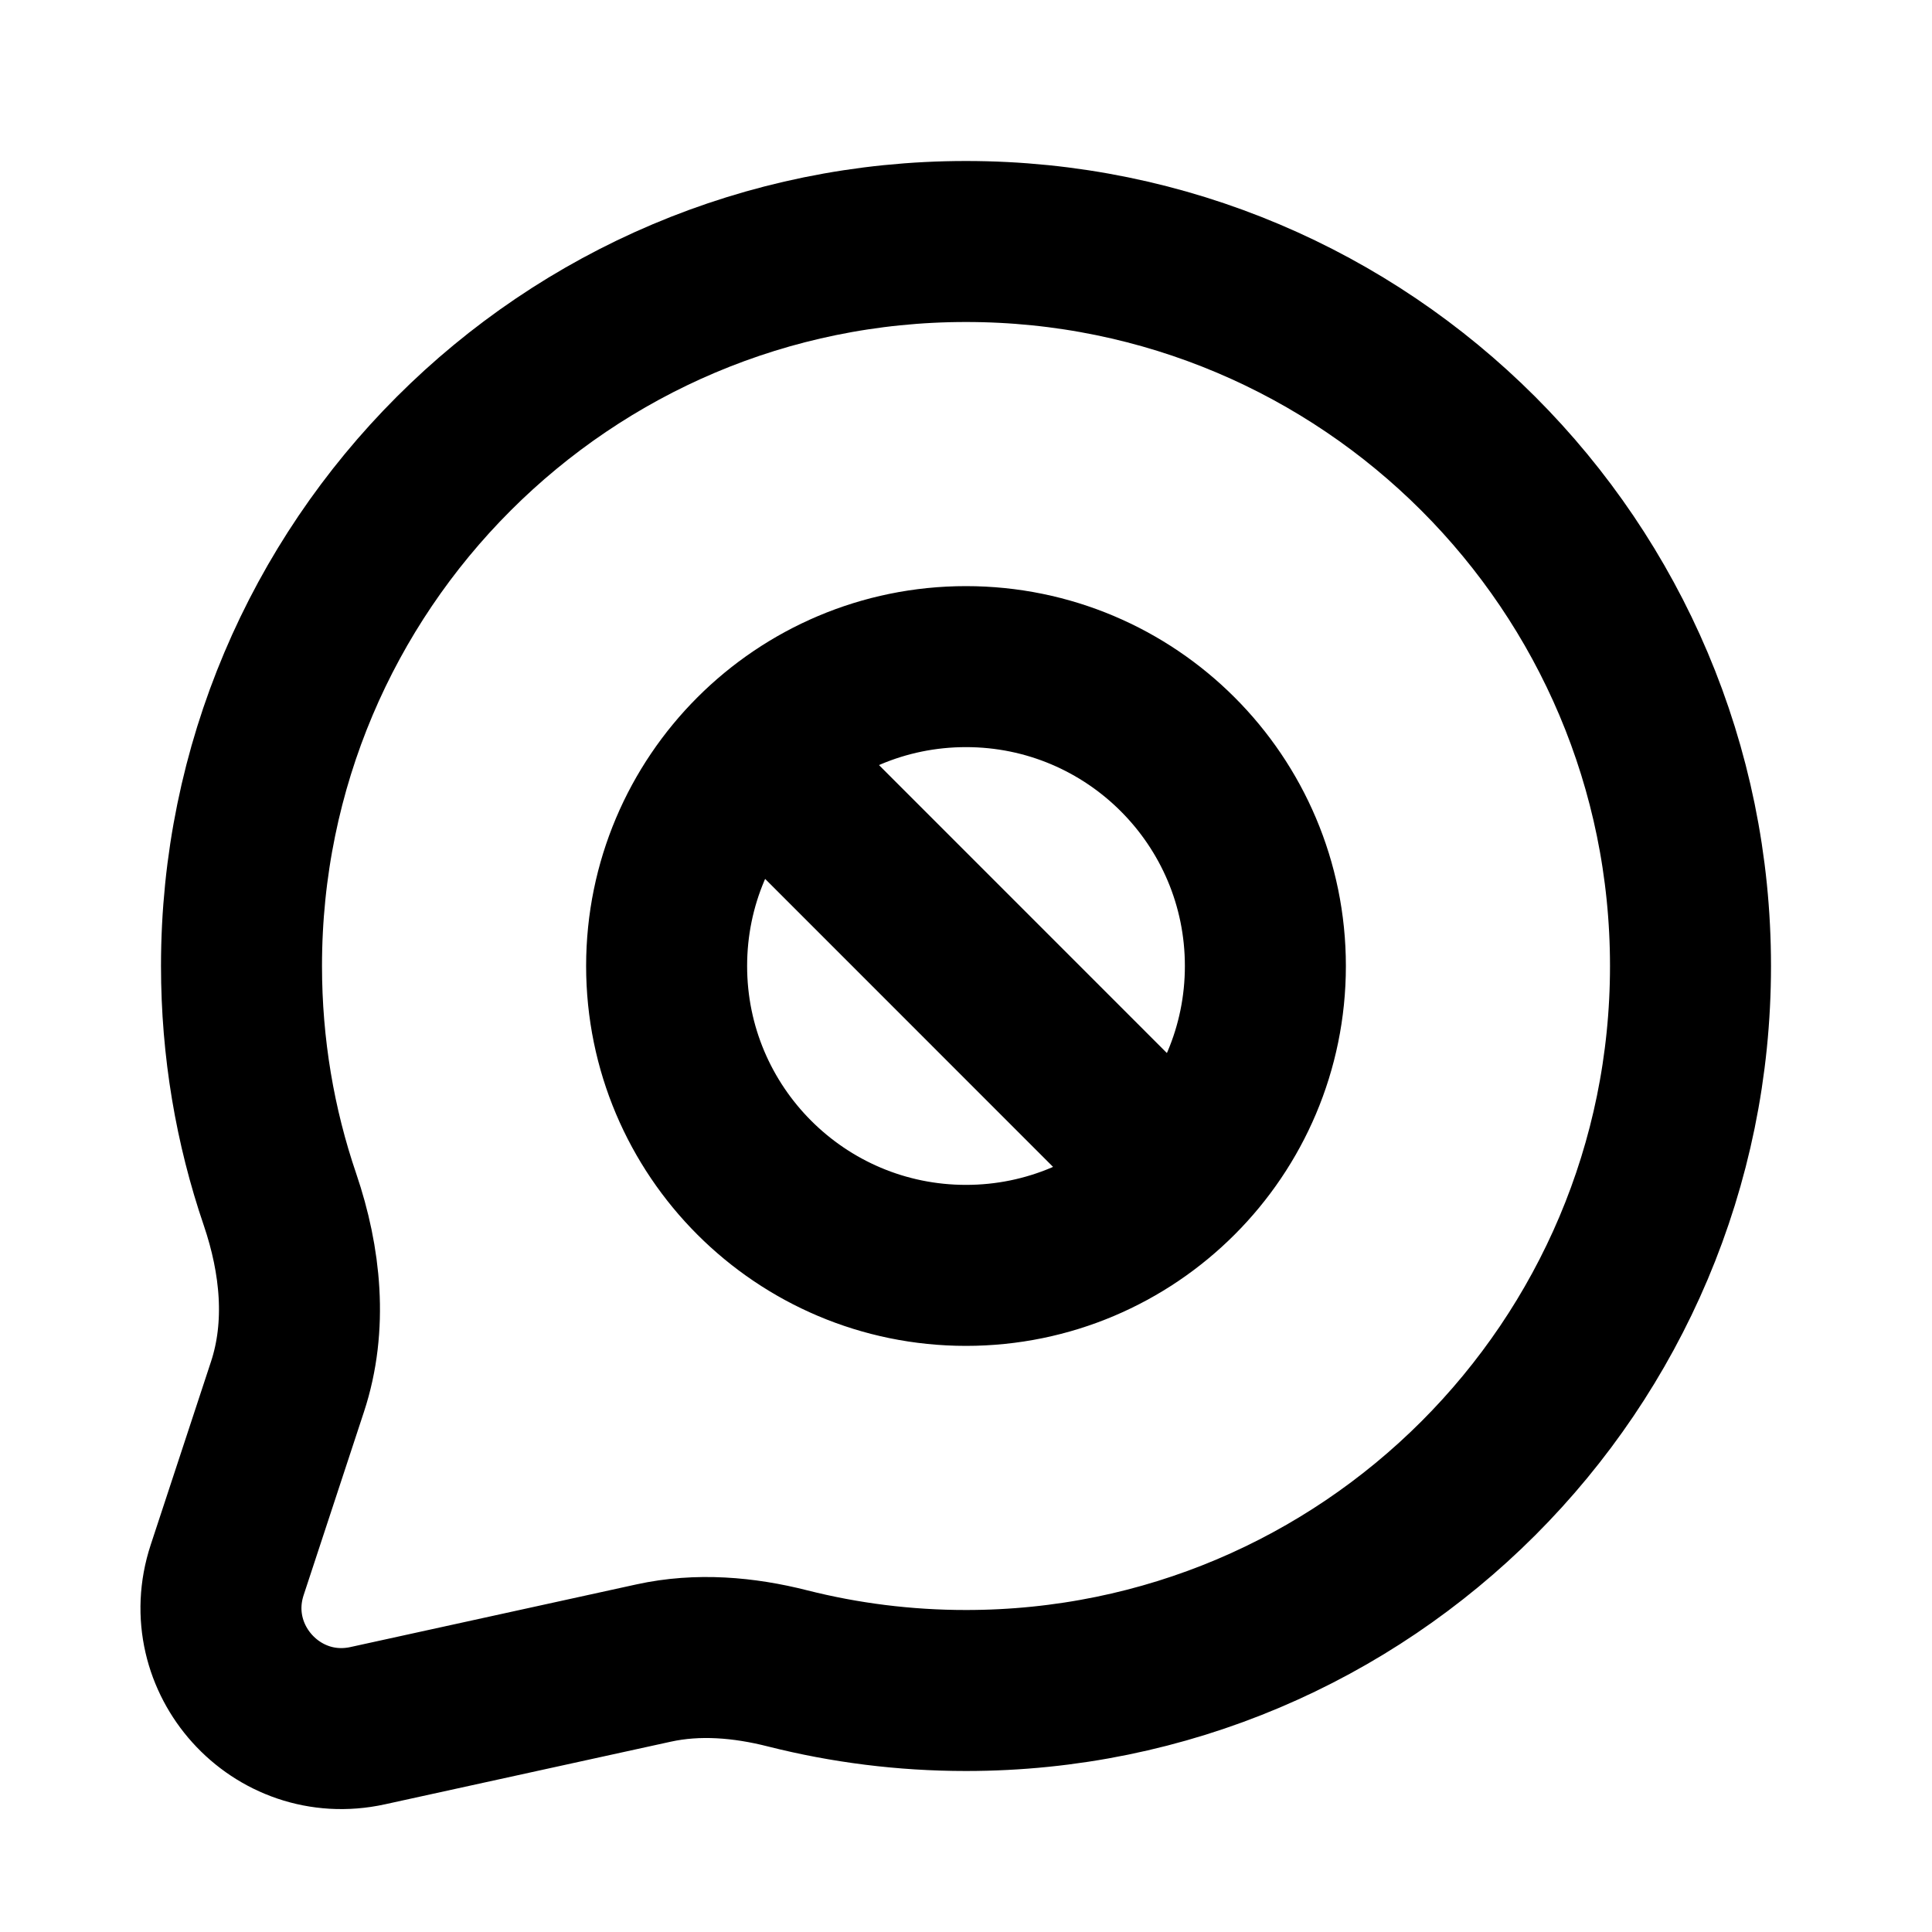<svg width="24" height="24" viewBox="0 0 24 24" fill="none" xmlns="http://www.w3.org/2000/svg">
<path d="M9.521 9.52L14.479 14.479M21 12C21 16.971 16.971 21 12 21C11.236 21 10.495 20.905 9.786 20.726C9.24 20.587 8.669 20.538 8.119 20.659L4.568 21.437C3.433 21.686 2.459 20.606 2.822 19.503L3.571 17.227C3.82 16.472 3.735 15.656 3.479 14.903C3.168 13.992 3 13.016 3 12C3 7.029 7.029 3 12 3C16.971 3 21 7.029 21 12ZM15.719 12C15.719 14.054 14.054 15.719 12 15.719C9.946 15.719 8.281 14.054 8.281 12C8.281 9.946 9.946 8.281 12 8.281C14.054 8.281 15.719 9.946 15.719 12Z" stroke="currentColor" stroke-width="2" stroke-linecap="round"/>
</svg>

